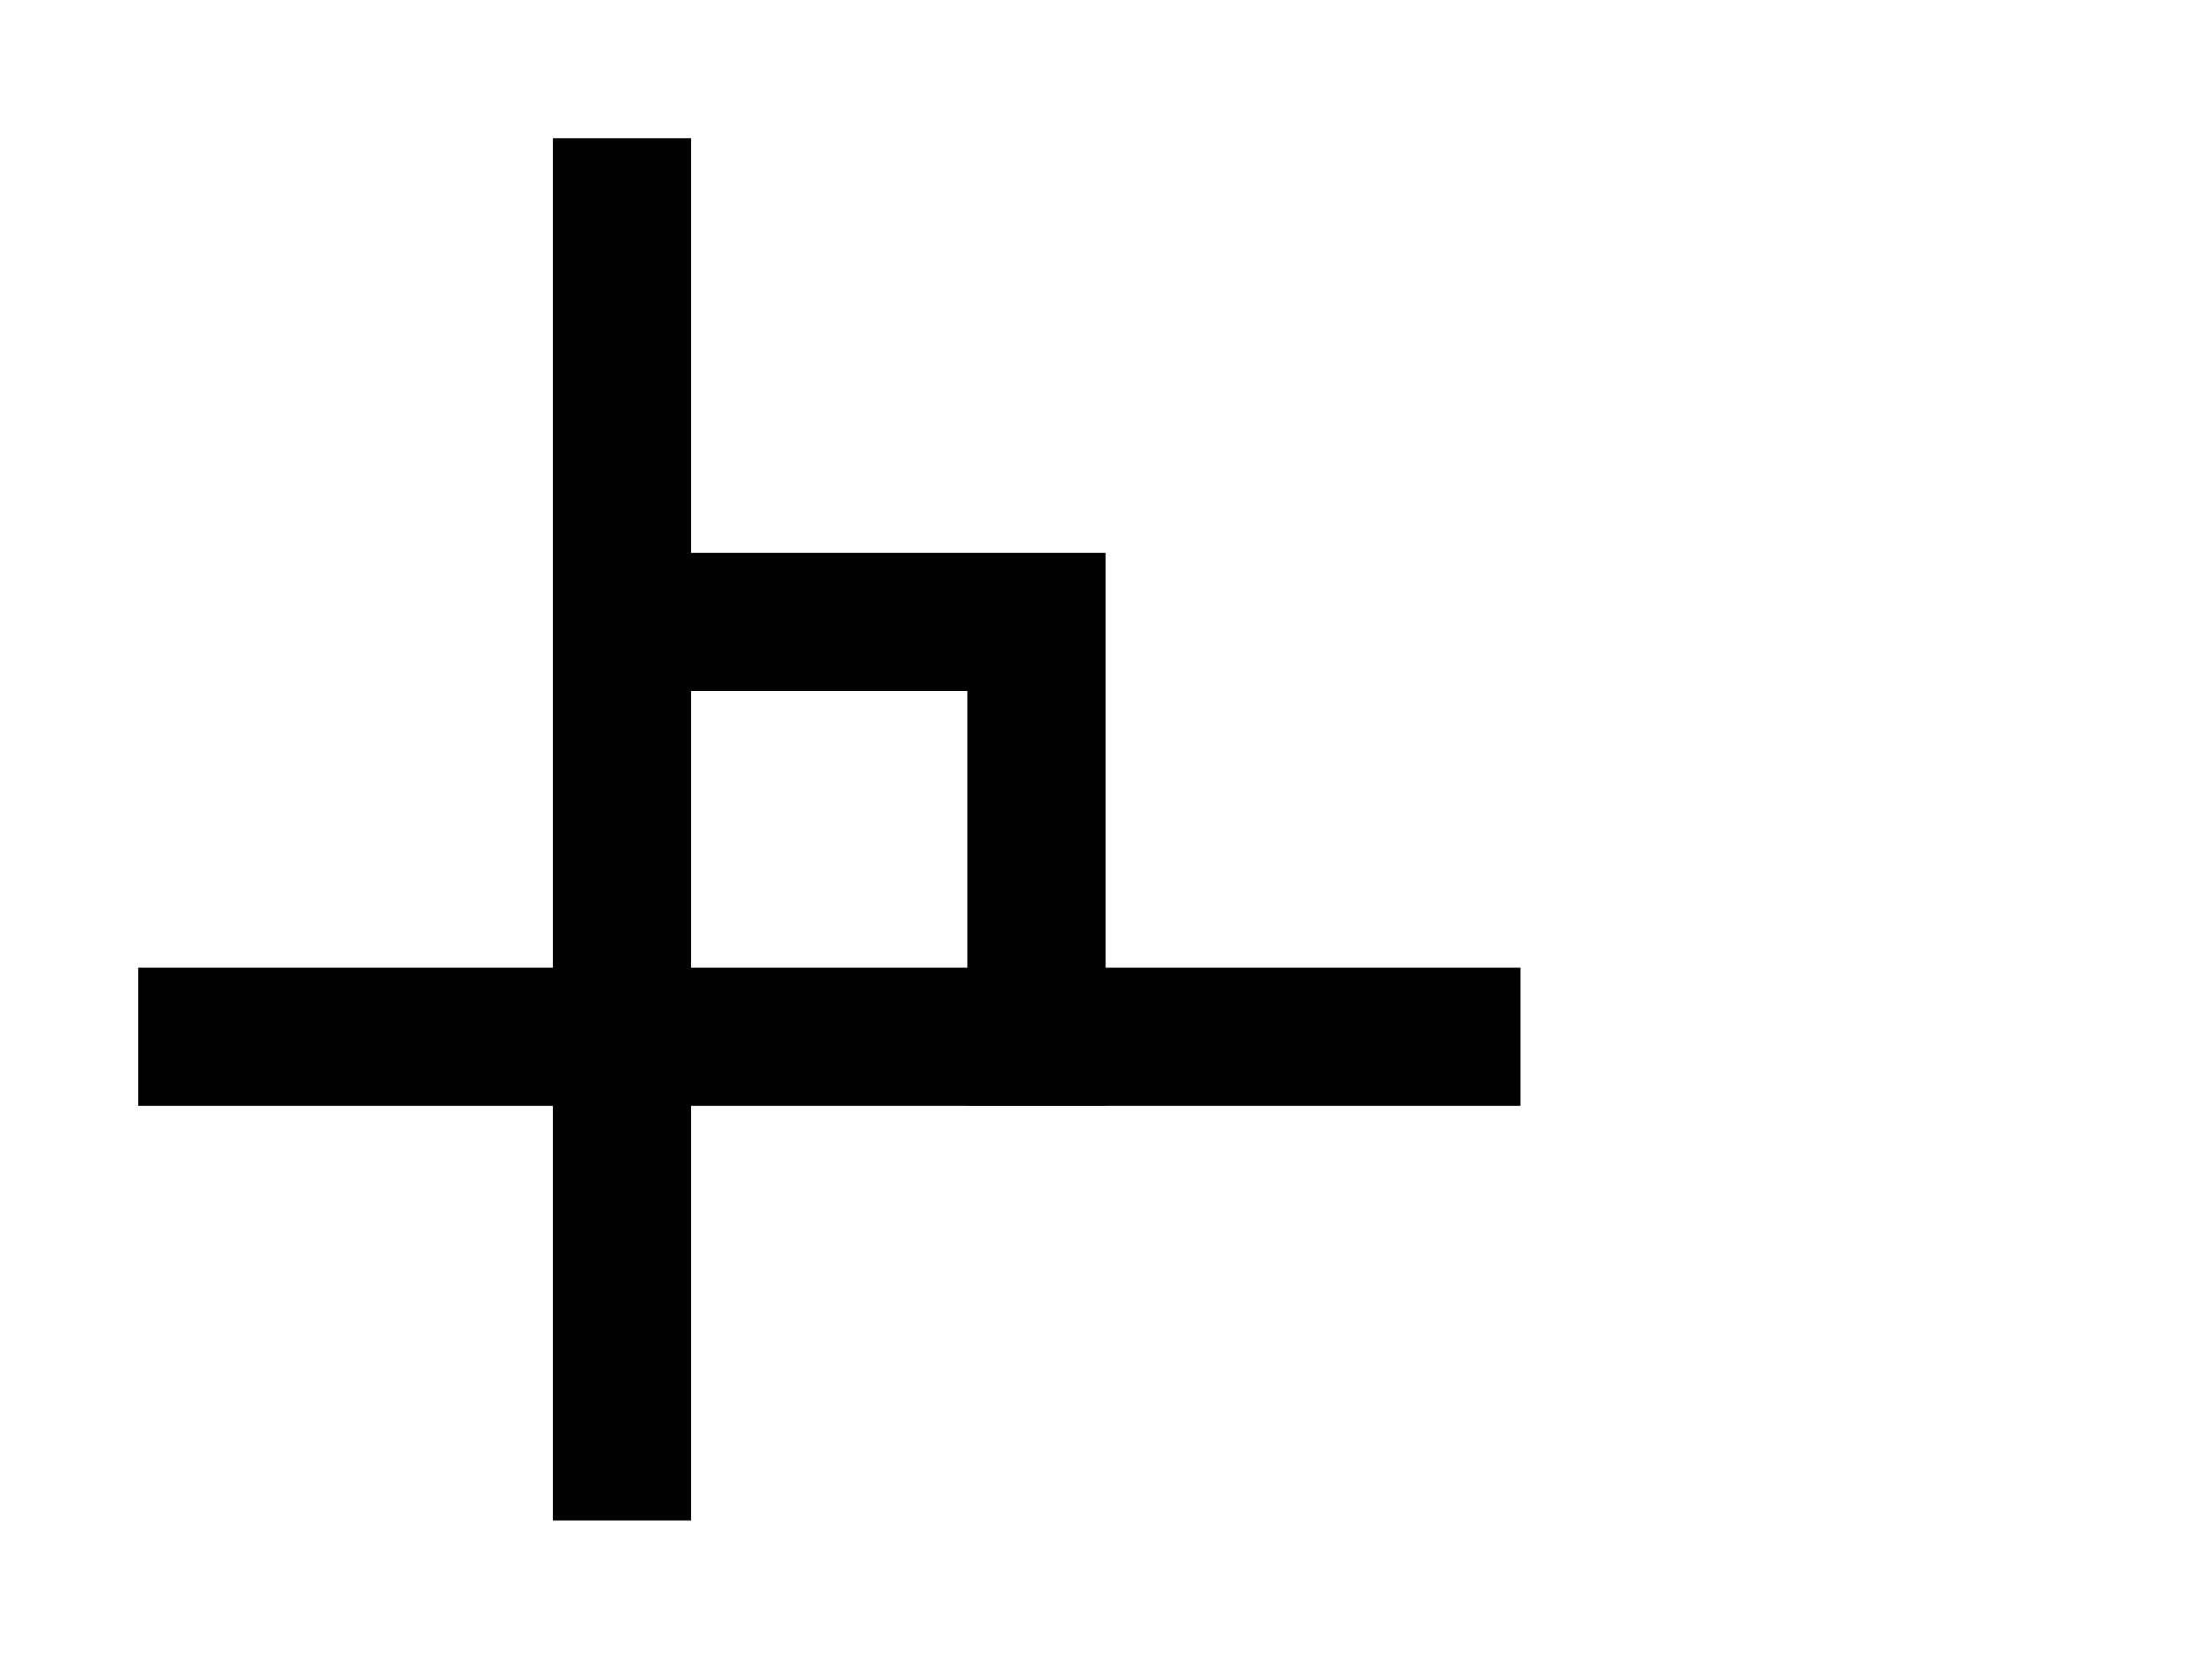 <?xml version="1.0" encoding="UTF-8" standalone="no"?>
<!-- Created with Inkscape (http://www.inkscape.org/) -->

<svg
   xmlns:dc="http://purl.org/dc/elements/1.1/"
   xmlns:cc="http://creativecommons.org/ns#"
   xmlns:rdf="http://www.w3.org/1999/02/22-rdf-syntax-ns#"
   xmlns:svg="http://www.w3.org/2000/svg"
   xmlns="http://www.w3.org/2000/svg"
   xmlns:sodipodi="http://sodipodi.sourceforge.net/DTD/sodipodi-0.dtd"
   xmlns:inkscape="http://www.inkscape.org/namespaces/inkscape"
   width="16"
   height="12"
   id="svg2"
   version="1.1"
   inkscape:version="0.48.4 r9939"
   sodipodi:docname="SFVec2f.svg">
  <defs
     id="defs4">
    <linearGradient
       id="linearGradient4389">
      <stop
         style="stop-color:#c8c8c8;stop-opacity:1;"
         offset="0"
         id="stop4391" />
      <stop
         style="stop-color:#323232;stop-opacity:1;"
         offset="1"
         id="stop4393" />
    </linearGradient>
    <linearGradient
       id="linearGradient4107">
      <stop
         style="stop-color:#000000;stop-opacity:1;"
         offset="0"
         id="stop4109" />
      <stop
         style="stop-color:#c8c8c8;stop-opacity:1;"
         offset="1"
         id="stop4111" />
    </linearGradient>
  </defs>
  <sodipodi:namedview
     id="base"
     pagecolor="#ffffff"
     bordercolor="#666666"
     borderopacity="1.0"
     inkscape:pageopacity="0.0"
     inkscape:pageshadow="2"
     inkscape:zoom="32"
     inkscape:cx="1.9139011"
     inkscape:cy="3.9621808"
     inkscape:document-units="px"
     inkscape:current-layer="layer2"
     showgrid="true"
     inkscape:snap-page="true"
     showguides="true"
     inkscape:guide-bbox="true"
     inkscape:window-width="1861"
     inkscape:window-height="1056"
     inkscape:window-x="59"
     inkscape:window-y="24"
     inkscape:window-maximized="1"
     inkscape:snap-bbox="true"
     showborder="true">
    <inkscape:grid
       type="xygrid"
       id="grid3066"
       empspacing="2"
       visible="true"
       enabled="true"
       snapvisiblegridlinesonly="true"
       spacingy="0.5px"
       spacingx="0.5px" />
    <sodipodi:guide
       orientation="1,0"
       position="6,6"
       id="guide3068" />
    <sodipodi:guide
       orientation="0,1"
       position="6,6"
       id="guide3070" />
    <sodipodi:guide
       orientation="1,0"
       position="11,-1"
       id="guide4103" />
    <sodipodi:guide
       orientation="0,1"
       position="11,11"
       id="guide4115" />
    <sodipodi:guide
       orientation="0,1"
       position="11,1"
       id="guide4117" />
    <sodipodi:guide
       orientation="1,0"
       position="1,1"
       id="guide4119" />
  </sodipodi:namedview>
  <g
     inkscape:groupmode="layer"
     id="layer2"
     inkscape:label="Field"
     style="display:inline">
    <g
       style="font-size:13px;font-style:normal;font-variant:normal;font-weight:normal;font-stretch:normal;text-align:start;line-height:130%;letter-spacing:0px;word-spacing:0px;writing-mode:lr-tb;text-anchor:start;fill:#000000;fill-opacity:1;stroke:none;font-family:Ubuntu Condensed;-inkscape-font-specification:'Ubuntu Condensed,'"
       id="text4292"
       transform="matrix(1.083,0,0,1.083,0.049,-0.931)">
      <path
         style="fill:none;stroke:#000000;stroke-width:0.923px;stroke-linecap:butt;stroke-linejoin:miter;stroke-opacity:1"
         d="m 0.878,7.784 9.232,0"
         id="path4460"
         inkscape:connector-curvature="0"
         sodipodi:nodetypes="cc" />
      <path
         style="fill:none;stroke:#000000;stroke-width:0.923px;stroke-linecap:butt;stroke-linejoin:miter;stroke-opacity:1"
         d="m 4.109,1.783 0,9.232"
         id="path4462"
         inkscape:connector-curvature="0" />
      <path
         style="fill:none;stroke:#000000;stroke-width:1px;stroke-linecap:butt;stroke-linejoin:miter;stroke-opacity:1"
         d="m 7.5,8 0,-3.5 -3,0"
         id="path4499"
         inkscape:connector-curvature="0"
         transform="matrix(0.923,0,0,0.923,-0.045,0.86)" />
    </g>
  </g>
  <g
     inkscape:groupmode="layer"
     id="layer3"
     inkscape:label="Array"
     style="display:none"
     sodipodi:insensitive="true">
    <path
       style="fill:none;stroke:#000000;stroke-width:1px;stroke-linecap:butt;stroke-linejoin:miter;stroke-opacity:1;display:inline"
       d="m 15.5,1 0,10"
       id="path3862"
       inkscape:connector-curvature="0"
       sodipodi:nodetypes="cc" />
    <path
       style="fill:none;stroke:#000000;stroke-width:1px;stroke-linecap:butt;stroke-linejoin:miter;stroke-opacity:1;display:inline"
       d="m 13.5,1 0,10"
       id="path3864"
       inkscape:connector-curvature="0"
       sodipodi:nodetypes="cc" />
  </g>
</svg>
